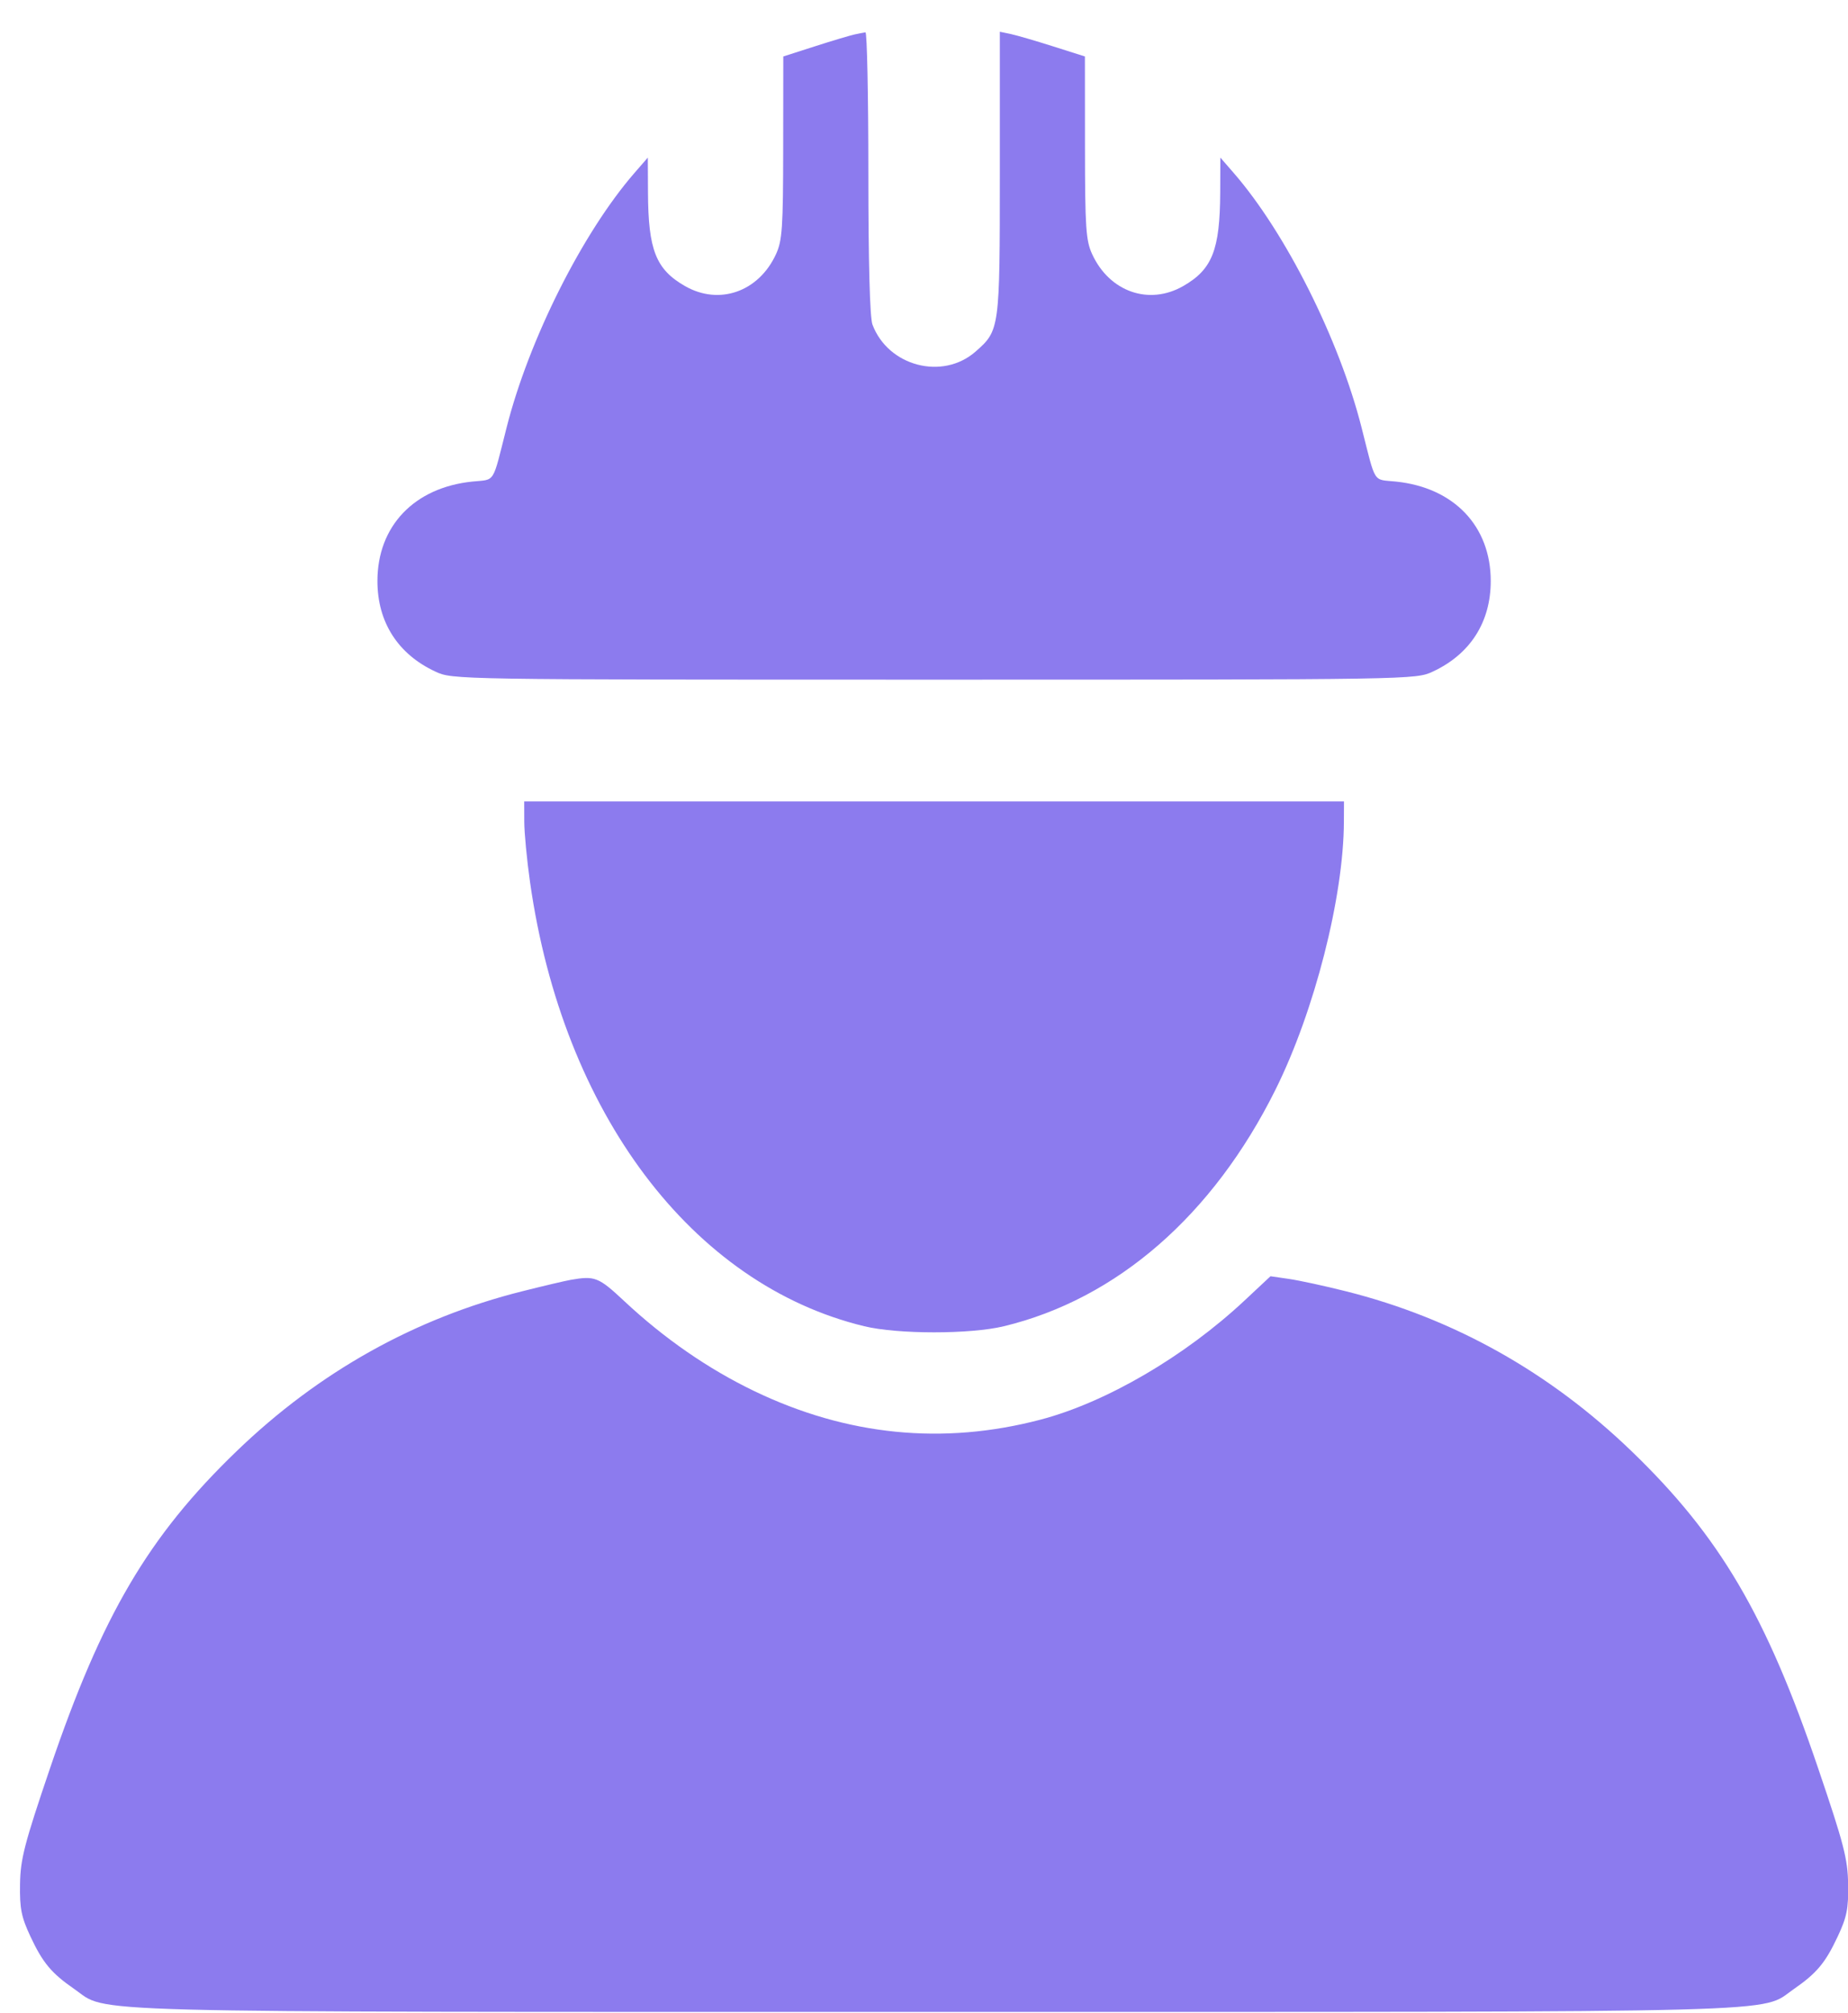 <svg width="56" height="61" viewBox="0 0 56 61" fill="none" xmlns="http://www.w3.org/2000/svg">
<path fill-rule="evenodd" clip-rule="evenodd" d="M25.904 1.042C25.775 1.069 25.234 1.23 24.702 1.401L23.736 1.711L23.733 4.473C23.731 6.908 23.705 7.291 23.514 7.704C22.989 8.843 21.794 9.261 20.759 8.669C19.876 8.164 19.643 7.575 19.636 5.829L19.631 4.775L19.224 5.243C17.653 7.053 16.031 10.281 15.353 12.949C14.909 14.699 15.023 14.518 14.312 14.592C12.552 14.773 11.437 15.942 11.437 17.606C11.437 18.85 12.058 19.821 13.19 20.348C13.716 20.593 13.742 20.594 28.306 20.594C42.869 20.594 42.895 20.593 43.422 20.348C44.553 19.821 45.174 18.85 45.174 17.606C45.174 15.942 44.059 14.773 42.3 14.592C41.588 14.518 41.703 14.699 41.258 12.949C40.58 10.281 38.959 7.053 37.387 5.243L36.98 4.775L36.976 5.829C36.968 7.575 36.735 8.164 35.853 8.669C34.817 9.261 33.622 8.843 33.097 7.704C32.906 7.291 32.88 6.908 32.878 4.473L32.876 1.711L31.909 1.404C31.377 1.235 30.797 1.066 30.62 1.029L30.298 0.962V5.245C30.298 9.977 30.293 10.012 29.563 10.653C28.563 11.531 26.915 11.1 26.438 9.835C26.359 9.624 26.314 7.961 26.314 5.236C26.314 2.888 26.274 0.972 26.226 0.98C26.177 0.987 26.032 1.015 25.904 1.042ZM15.887 24.9C15.888 25.238 15.967 26.063 16.062 26.732C17.055 33.721 20.974 38.926 26.191 40.186C27.206 40.432 29.405 40.432 30.421 40.186C33.849 39.358 36.761 36.821 38.653 33.014C39.833 30.64 40.716 27.179 40.724 24.9L40.727 24.285H28.306H15.885L15.887 24.9ZM17.291 38.781C17.13 38.809 16.471 38.964 15.827 39.126C12.571 39.942 9.661 41.571 7.171 43.971C4.501 46.544 3.091 48.941 1.516 53.579C0.735 55.88 0.619 56.328 0.607 57.095C0.595 57.831 0.647 58.088 0.922 58.676C1.296 59.475 1.558 59.789 2.253 60.27C3.312 61.003 1.749 60.962 28.306 60.962C54.863 60.962 53.299 61.003 54.358 60.27C55.053 59.789 55.315 59.475 55.689 58.676C55.965 58.088 56.016 57.831 56.004 57.095C55.992 56.328 55.877 55.88 55.095 53.579C53.521 48.941 52.11 46.544 49.44 43.971C46.951 41.571 44.042 39.943 40.784 39.126C40.14 38.964 39.363 38.796 39.057 38.752L38.5 38.671L37.713 39.407C35.899 41.104 33.516 42.495 31.528 43.017C28.574 43.793 25.667 43.502 22.857 42.151C21.458 41.478 20.127 40.557 18.913 39.421C18.138 38.696 18.027 38.652 17.291 38.781Z" fill="#8C7BEE"/>
</svg>
